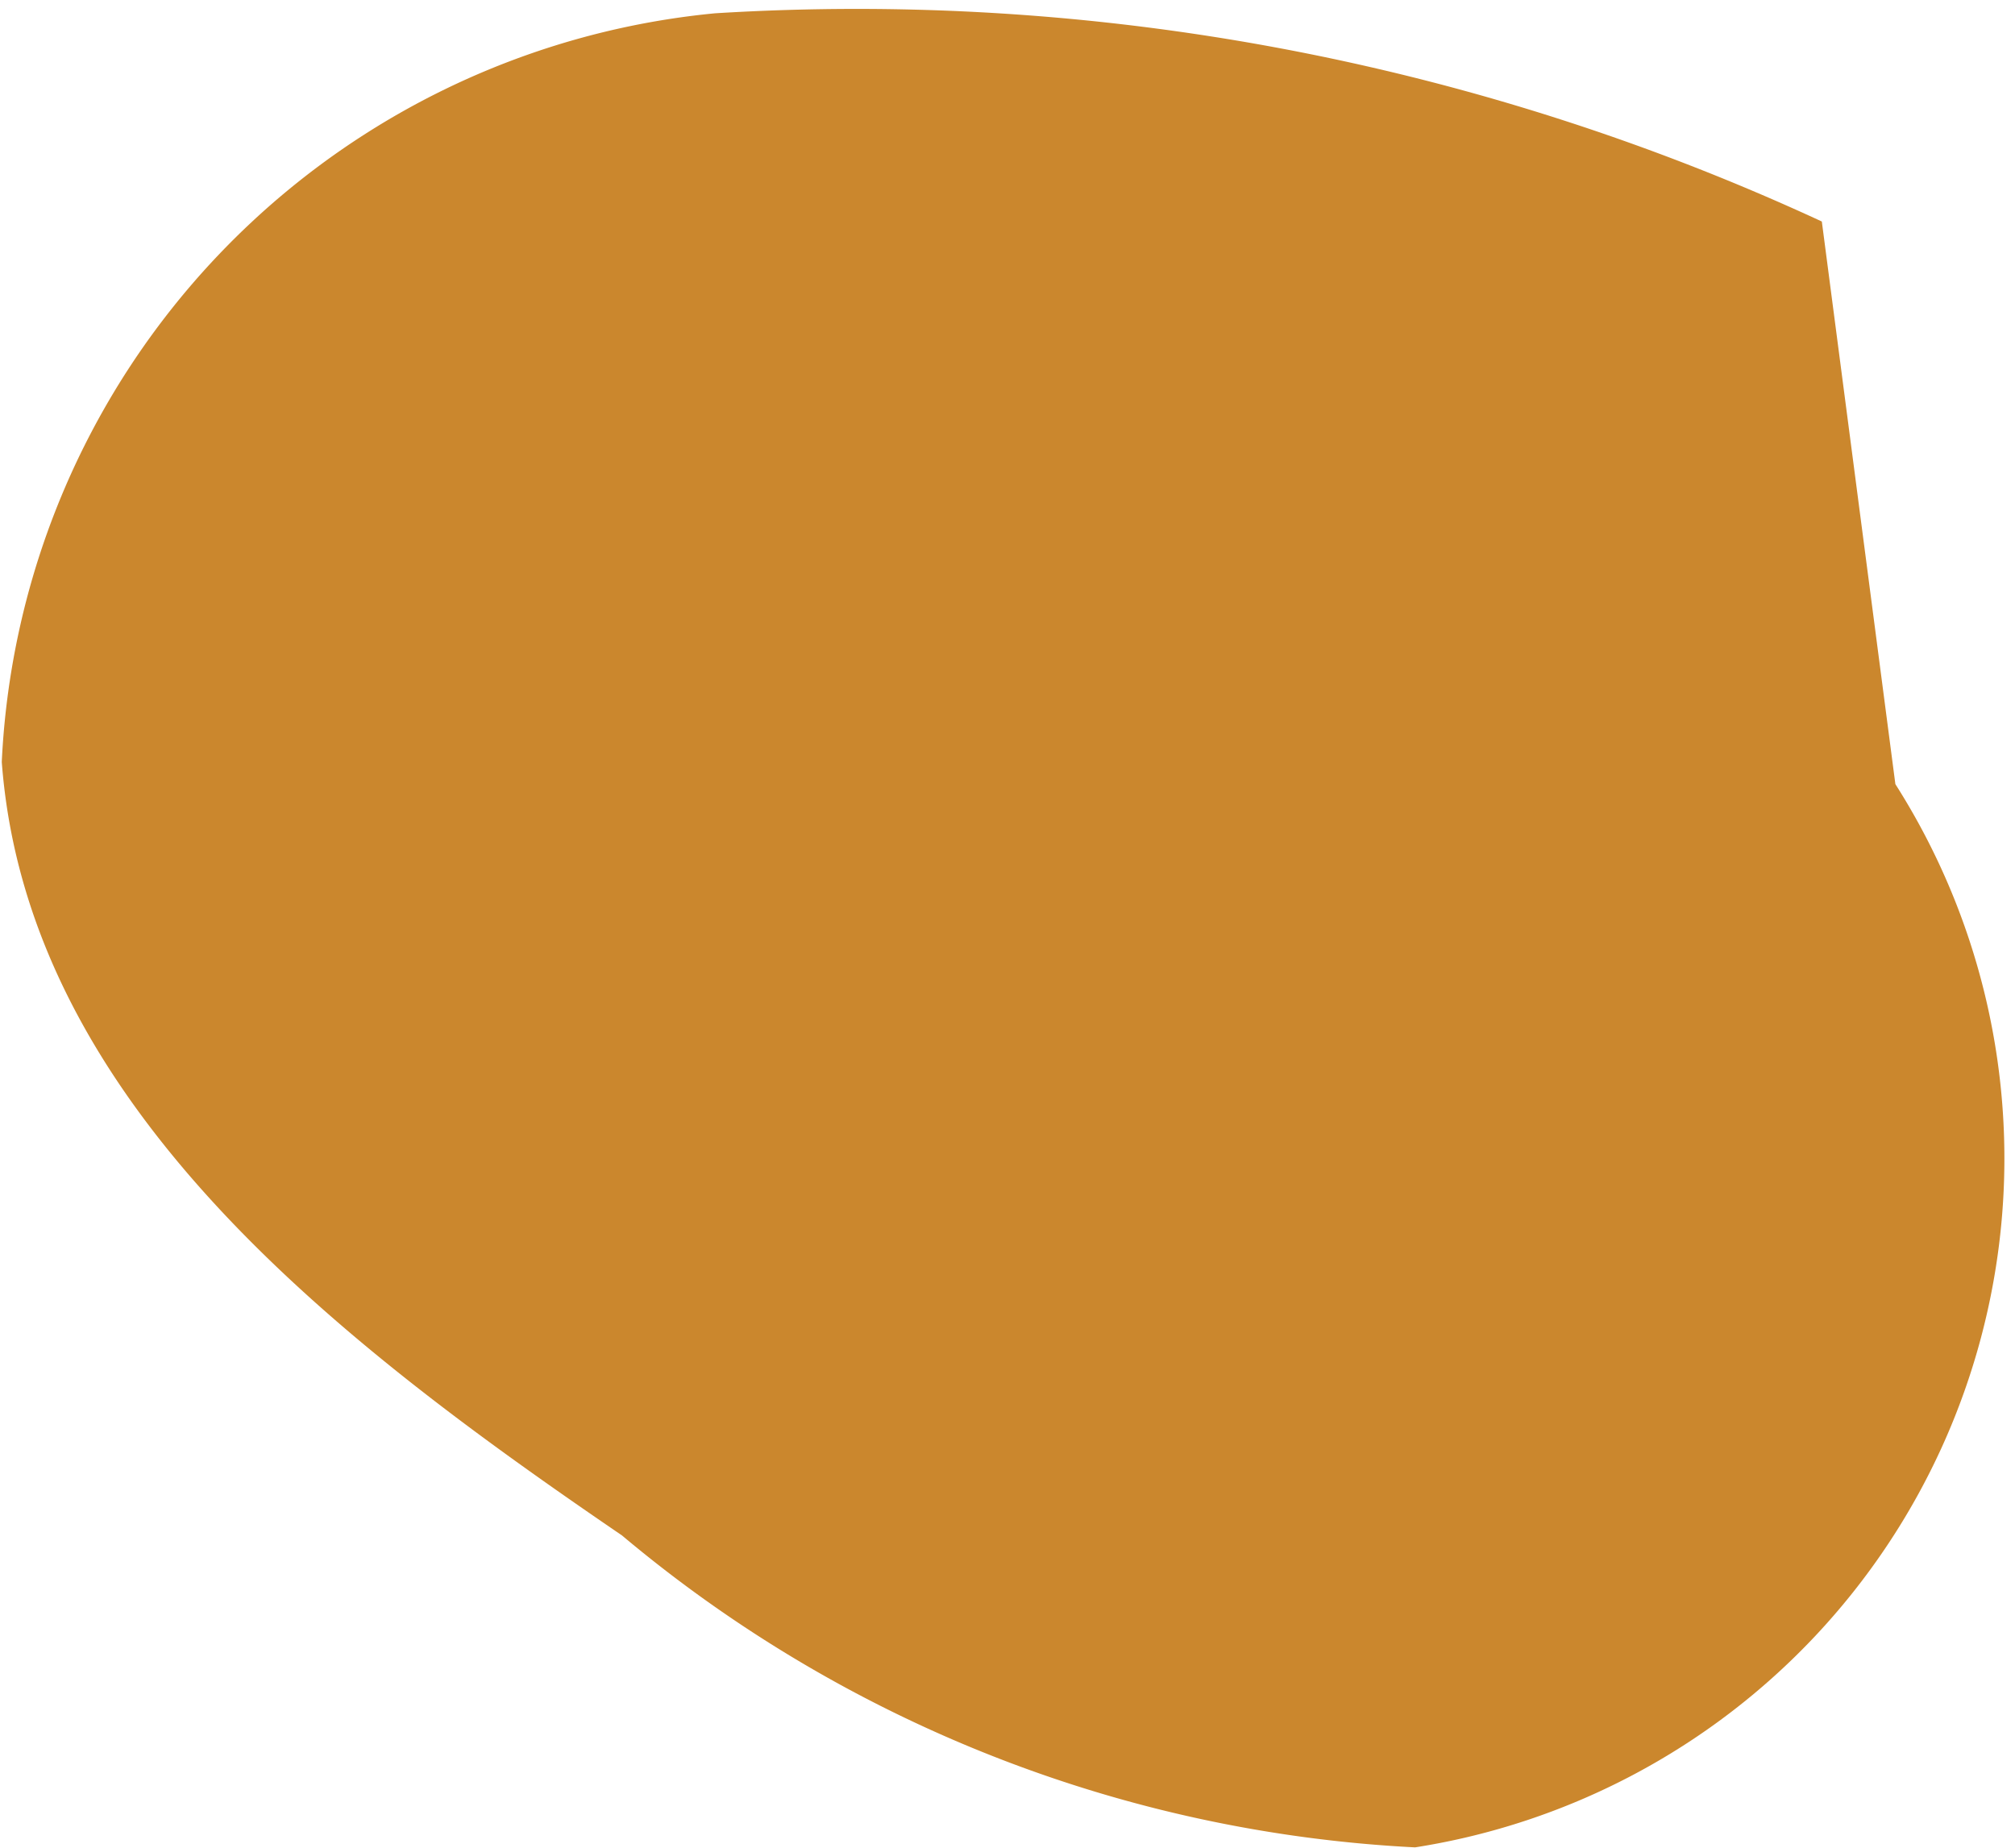 <svg xmlns="http://www.w3.org/2000/svg" width="2.274" height="2.086" viewBox="0 0 2.274 2.086"><defs><style>.a{fill:#cb872d;}</style></defs><path class="a" d="M344.066,394.83a2.592,2.592,0,0,0-1.249-.235.891.891,0,0,0-.805.845c.029.387.382.656.7.873a1.51,1.51,0,0,0,.895.352.787.787,0,0,0,.542-1.2" transform="translate(-342.01 -394.58)"/></svg>